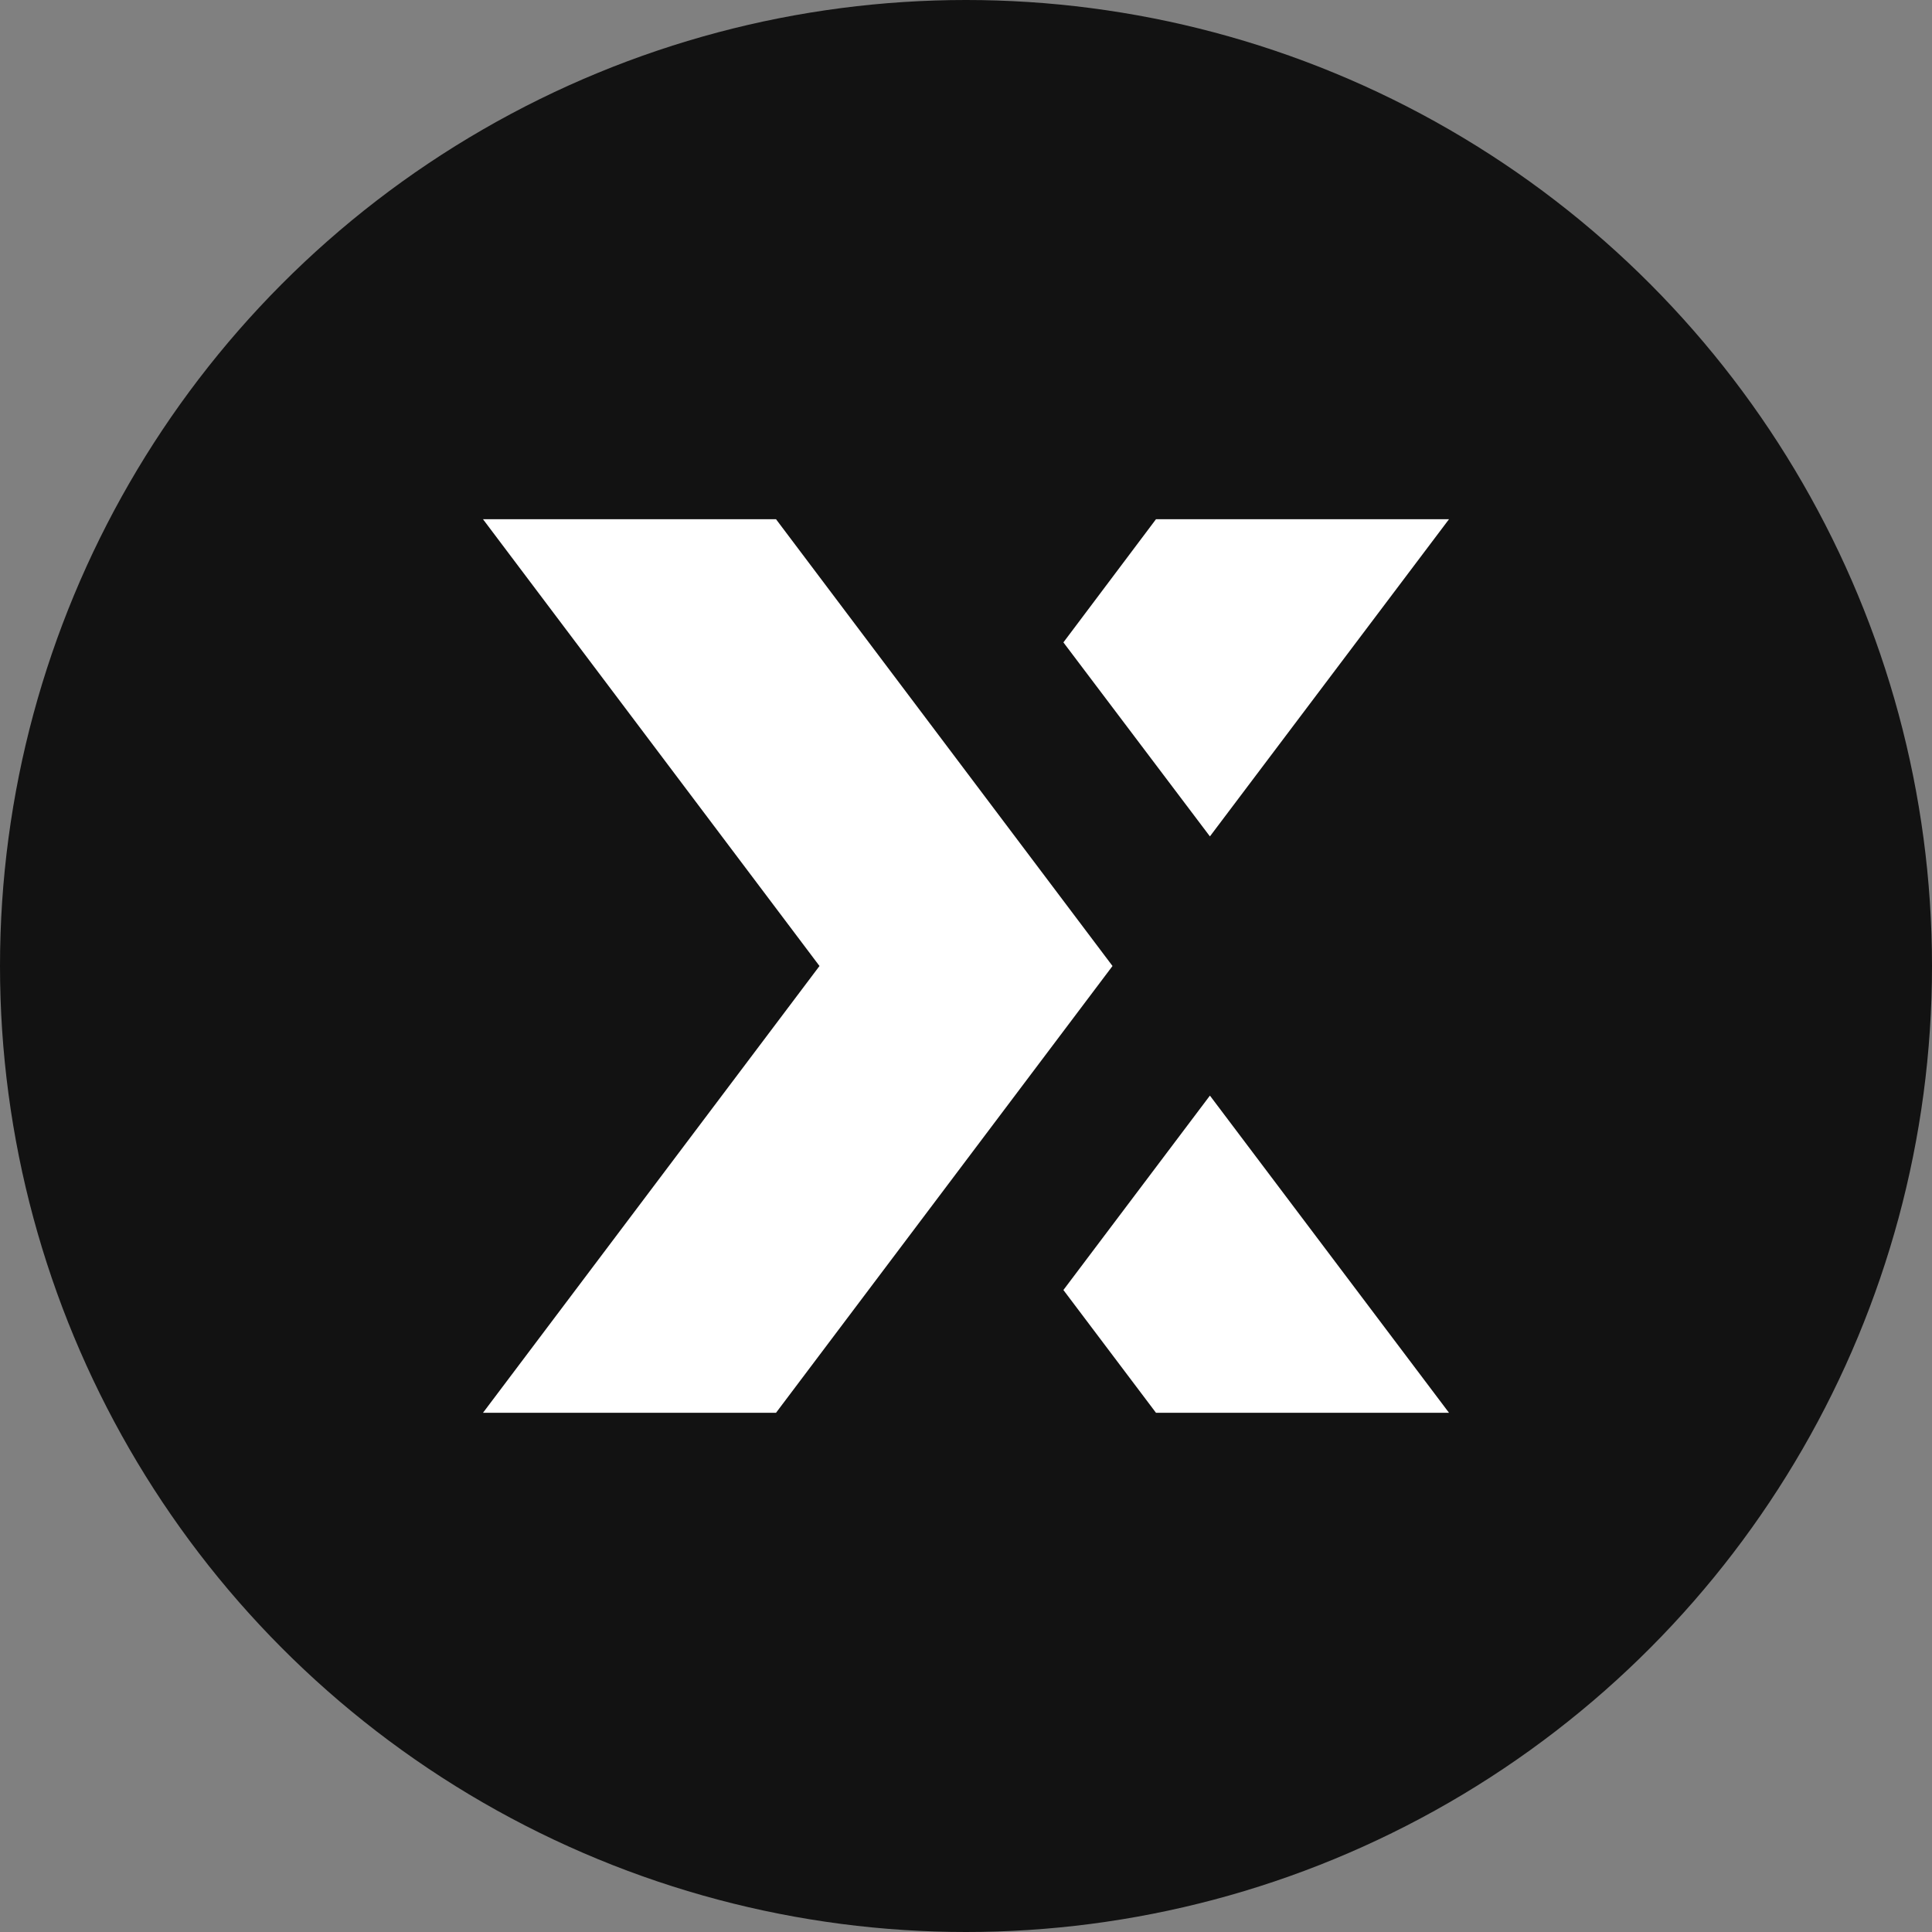 <svg xmlns="http://www.w3.org/2000/svg" width="72" height="72" viewBox="0 0 72 72">
  <rect x="0" y="0" width="72" height="72" fill="#808080" stroke="none"/>
  <g id="Group_15" data-name="Group 15" transform="translate(-2177 -1201)">
    <circle id="Ellipse_1" data-name="Ellipse 1" cx="36" cy="36" r="36" transform="translate(2177 1201)" fill="#121212"/>
    <path id="Icon_simple-expertsexchange" data-name="Icon simple-expertsexchange" d="M10.92,1.35H0L12.54,18,0,34.65H10.92L23.46,18ZM36,1.35H25.08L21.63,5.94l5.46,7.23ZM21.63,30.075l3.45,4.575H36L27.09,22.83Z" transform="translate(2195 1219)" fill="#fff"/>
  </g>
</svg>
